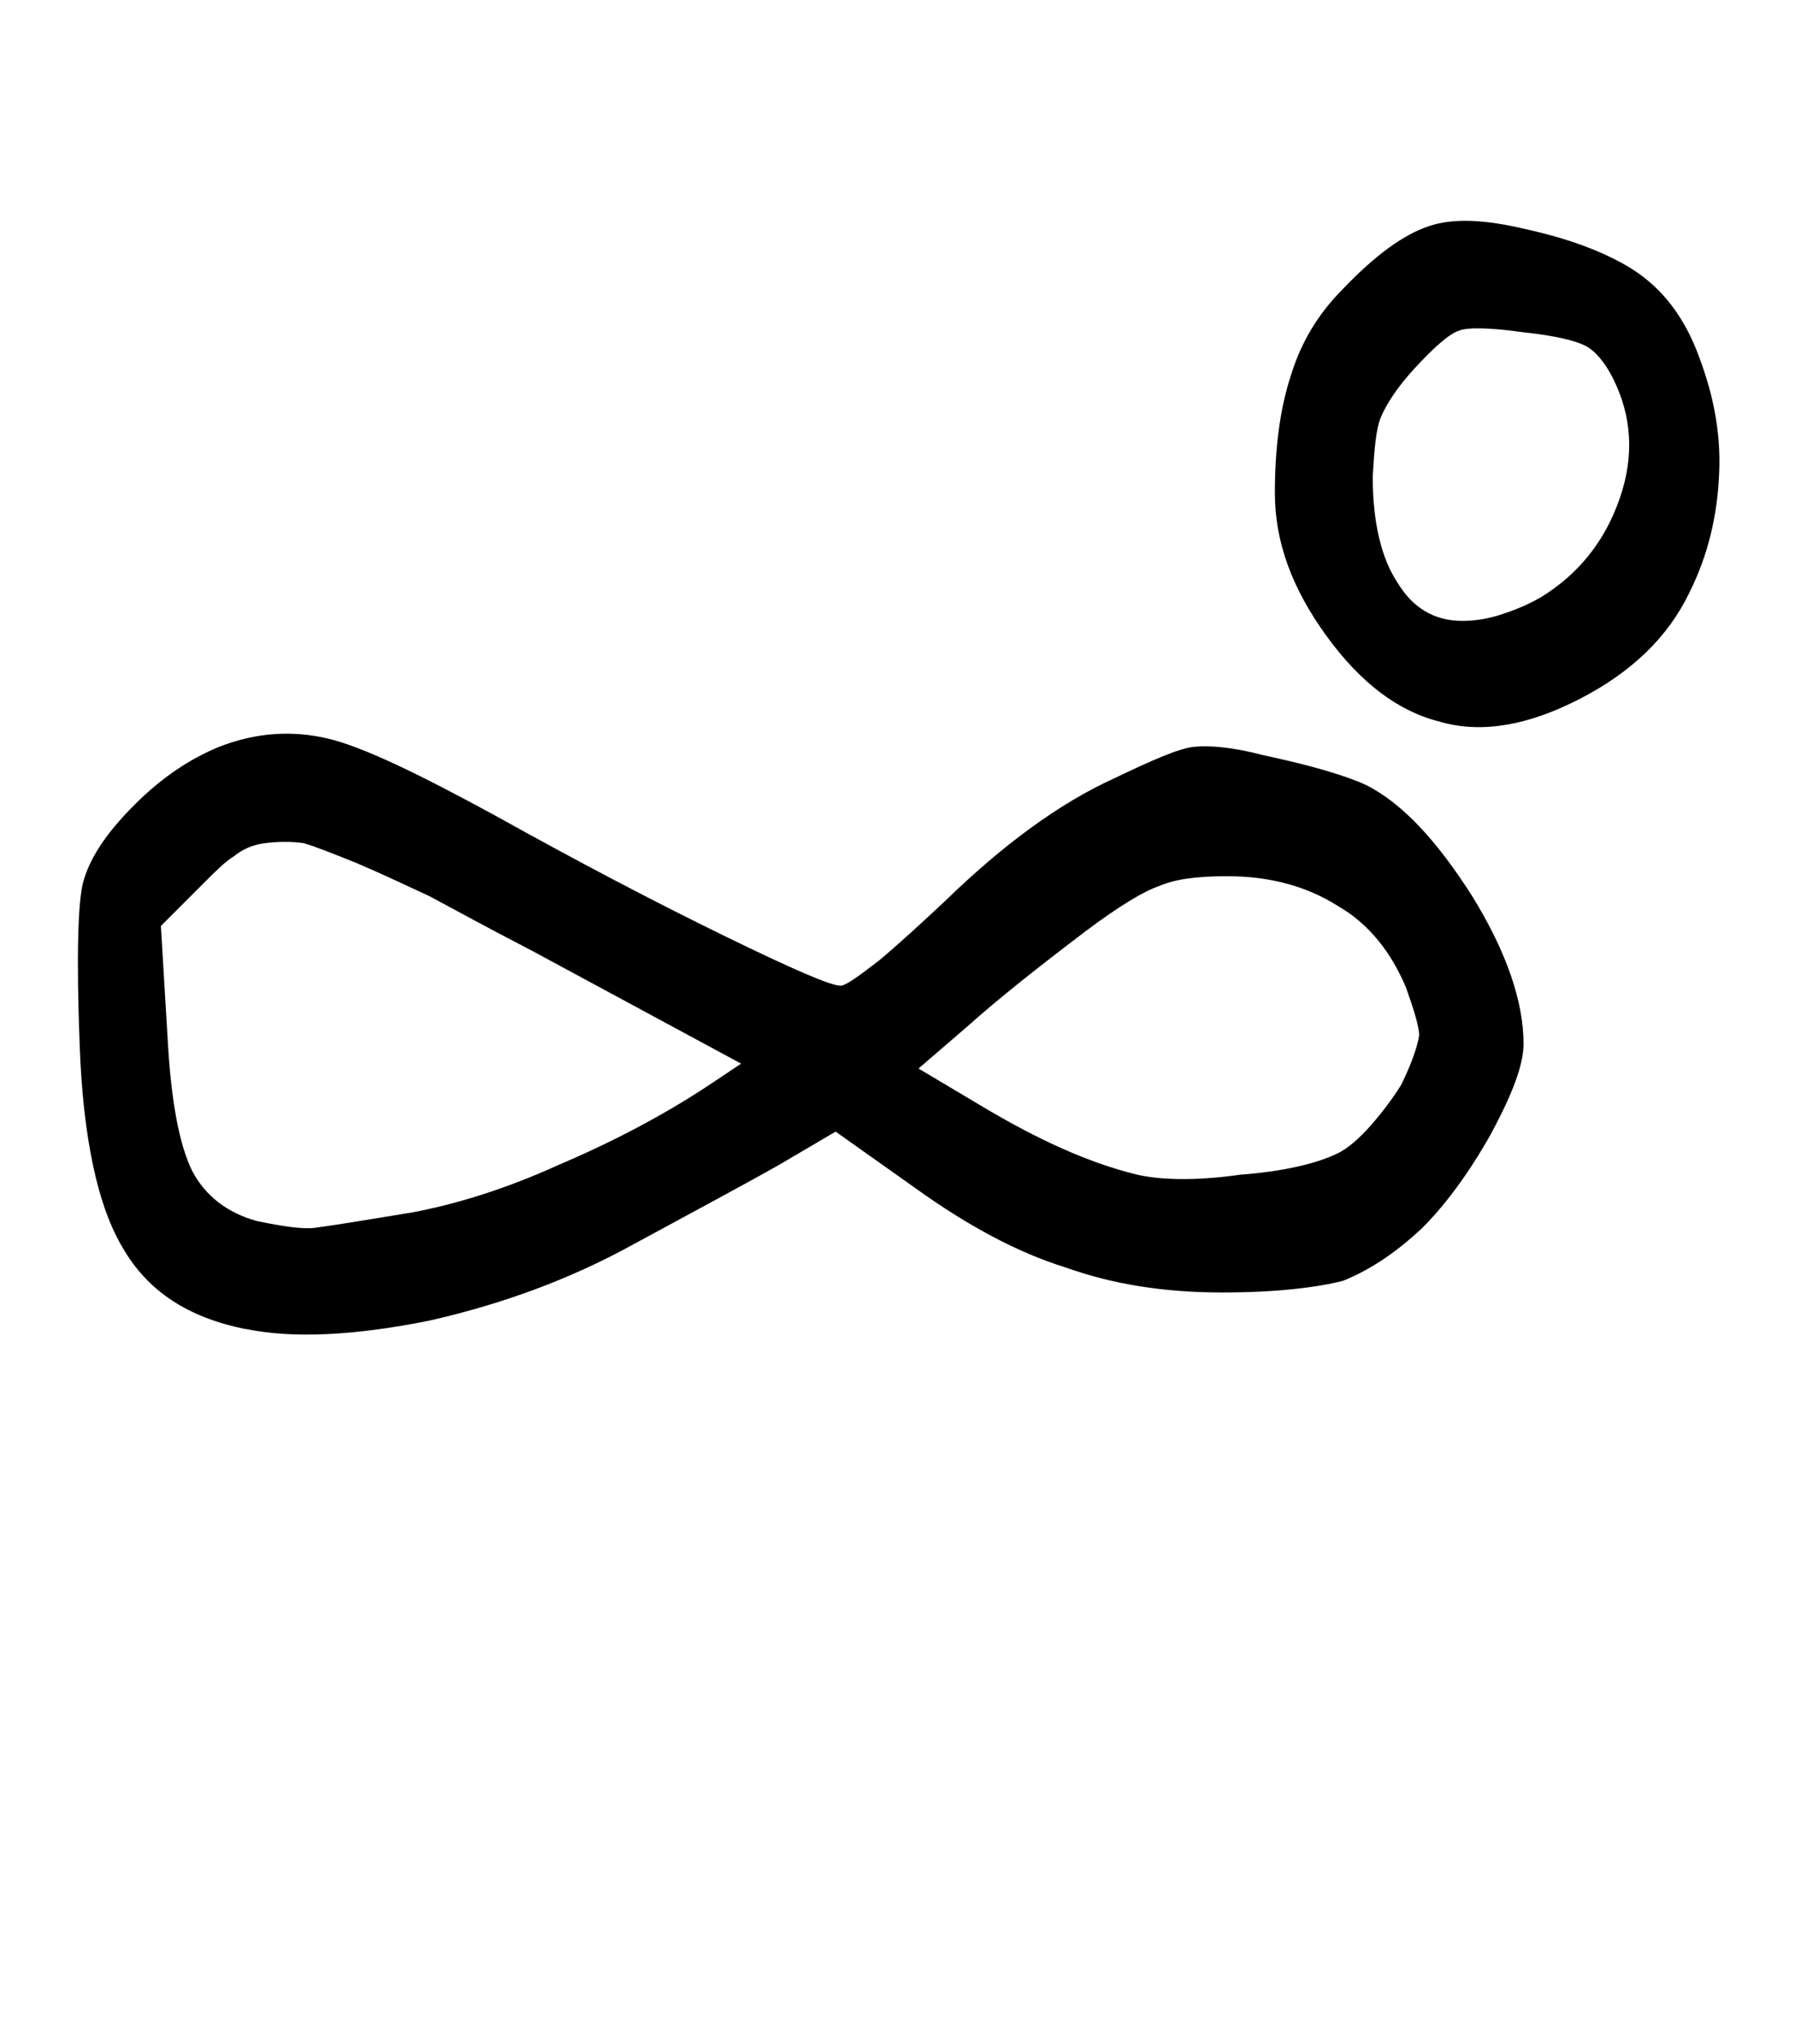 <svg width="27.502mm" height="31.312mm" version="1.1" viewBox="0 0 27.502 31.312" xmlns="http://www.w3.org/2000/svg">
 <g transform="translate(1235.3 -50.718)">
  <g stroke-width=".265" style="font-feature-settings:normal;font-variant-caps:normal;font-variant-ligatures:normal;font-variant-numeric:normal" aria-label="">
   <path d="m-1214.8 68.381c-0.305 0.152-0.813 0.279-1.499 0.33-0.711 0.102-1.245 0.076-1.575 0-0.737-0.178-1.524-0.533-2.413-1.067l-0.94-0.559 0.737-0.635c0.483-0.432 1.092-0.914 1.829-1.473 0.508-0.381 0.889-0.61 1.118-0.686 0.229-0.102 0.559-0.152 1.041-0.152 0.66 0 1.219 0.152 1.702 0.457 0.483 0.279 0.813 0.711 1.041 1.245 0.127 0.356 0.203 0.61 0.203 0.737-0.025 0.152-0.102 0.406-0.279 0.762-0.127 0.203-0.279 0.406-0.457 0.61s-0.356 0.356-0.508 0.432zm-14.224 0.914c-0.762 0.127-1.245 0.203-1.448 0.229s-0.508-0.025-0.889-0.102c-0.457-0.127-0.787-0.381-0.991-0.762-0.203-0.406-0.33-1.092-0.381-2.057l-0.102-1.702 0.66-0.66c0.178-0.178 0.33-0.33 0.457-0.406 0.127-0.102 0.279-0.178 0.483-0.203s0.406-0.025 0.584 0c0.178 0.051 0.432 0.152 0.813 0.305 0.356 0.152 0.737 0.33 1.118 0.508 0.381 0.203 0.889 0.483 1.575 0.838l3.2 1.727-0.533 0.356c-0.66 0.432-1.422 0.838-2.261 1.194-0.838 0.381-1.6 0.61-2.286 0.737zm-2.515 1.778c0.737 0.152 1.676 0.102 2.819-0.127 1.118-0.254 2.159-0.635 3.124-1.168 0.889-0.483 1.651-0.889 2.235-1.219l0.864-0.508 1.219 0.864c0.813 0.584 1.575 0.991 2.311 1.219 0.711 0.254 1.499 0.381 2.388 0.381 0.838 0 1.448-0.076 1.854-0.178 0.381-0.152 0.787-0.406 1.219-0.813 0.356-0.356 0.711-0.838 1.041-1.422 0.33-0.61 0.508-1.067 0.508-1.397 0-0.635-0.254-1.397-0.787-2.261-0.533-0.838-1.067-1.422-1.626-1.702-0.33-0.152-0.864-0.305-1.575-0.457-0.483-0.127-0.838-0.152-1.067-0.127s-0.635 0.203-1.219 0.483c-0.838 0.381-1.702 1.016-2.591 1.88-0.381 0.356-0.711 0.66-1.016 0.914-0.33 0.254-0.508 0.381-0.584 0.381-0.152 0-0.737-0.254-1.778-0.762s-2.21-1.118-3.531-1.854c-1.168-0.635-2.007-1.041-2.54-1.168s-1.092-0.102-1.676 0.127c-0.432 0.178-0.864 0.457-1.295 0.889s-0.686 0.813-0.787 1.194c-0.076 0.305-0.102 1.118-0.051 2.464 0.051 1.448 0.279 2.489 0.66 3.124 0.381 0.66 0.991 1.067 1.88 1.245zm19.837-11.201c-0.178 0.102-0.356 0.178-0.584 0.254s-0.432 0.102-0.61 0.102c-0.432 0-0.762-0.203-0.991-0.584-0.254-0.381-0.381-0.94-0.381-1.626 0.025-0.432 0.051-0.737 0.127-0.914s0.229-0.432 0.508-0.737c0.305-0.33 0.533-0.533 0.686-0.584 0.127-0.051 0.457-0.051 0.991 0.025 0.483 0.051 0.787 0.127 0.94 0.203s0.305 0.254 0.432 0.508c0.279 0.559 0.33 1.168 0.102 1.829s-0.635 1.168-1.219 1.524zm-1.524 1.905c0.635 0.178 1.346 0.051 2.134-0.356s1.346-0.94 1.676-1.626c0.279-0.559 0.432-1.168 0.457-1.854 0.025-0.635-0.102-1.245-0.356-1.88-0.229-0.559-0.559-0.965-1.016-1.245-0.381-0.229-0.889-0.432-1.575-0.584-0.635-0.152-1.118-0.178-1.499-0.051s-0.813 0.432-1.321 0.965c-0.381 0.381-0.635 0.813-0.787 1.295-0.178 0.533-0.254 1.143-0.254 1.829 0 0.737 0.254 1.448 0.787 2.184s1.118 1.168 1.753 1.321z" stroke-width=".265"/>
  </g>
 </g>
</svg>
